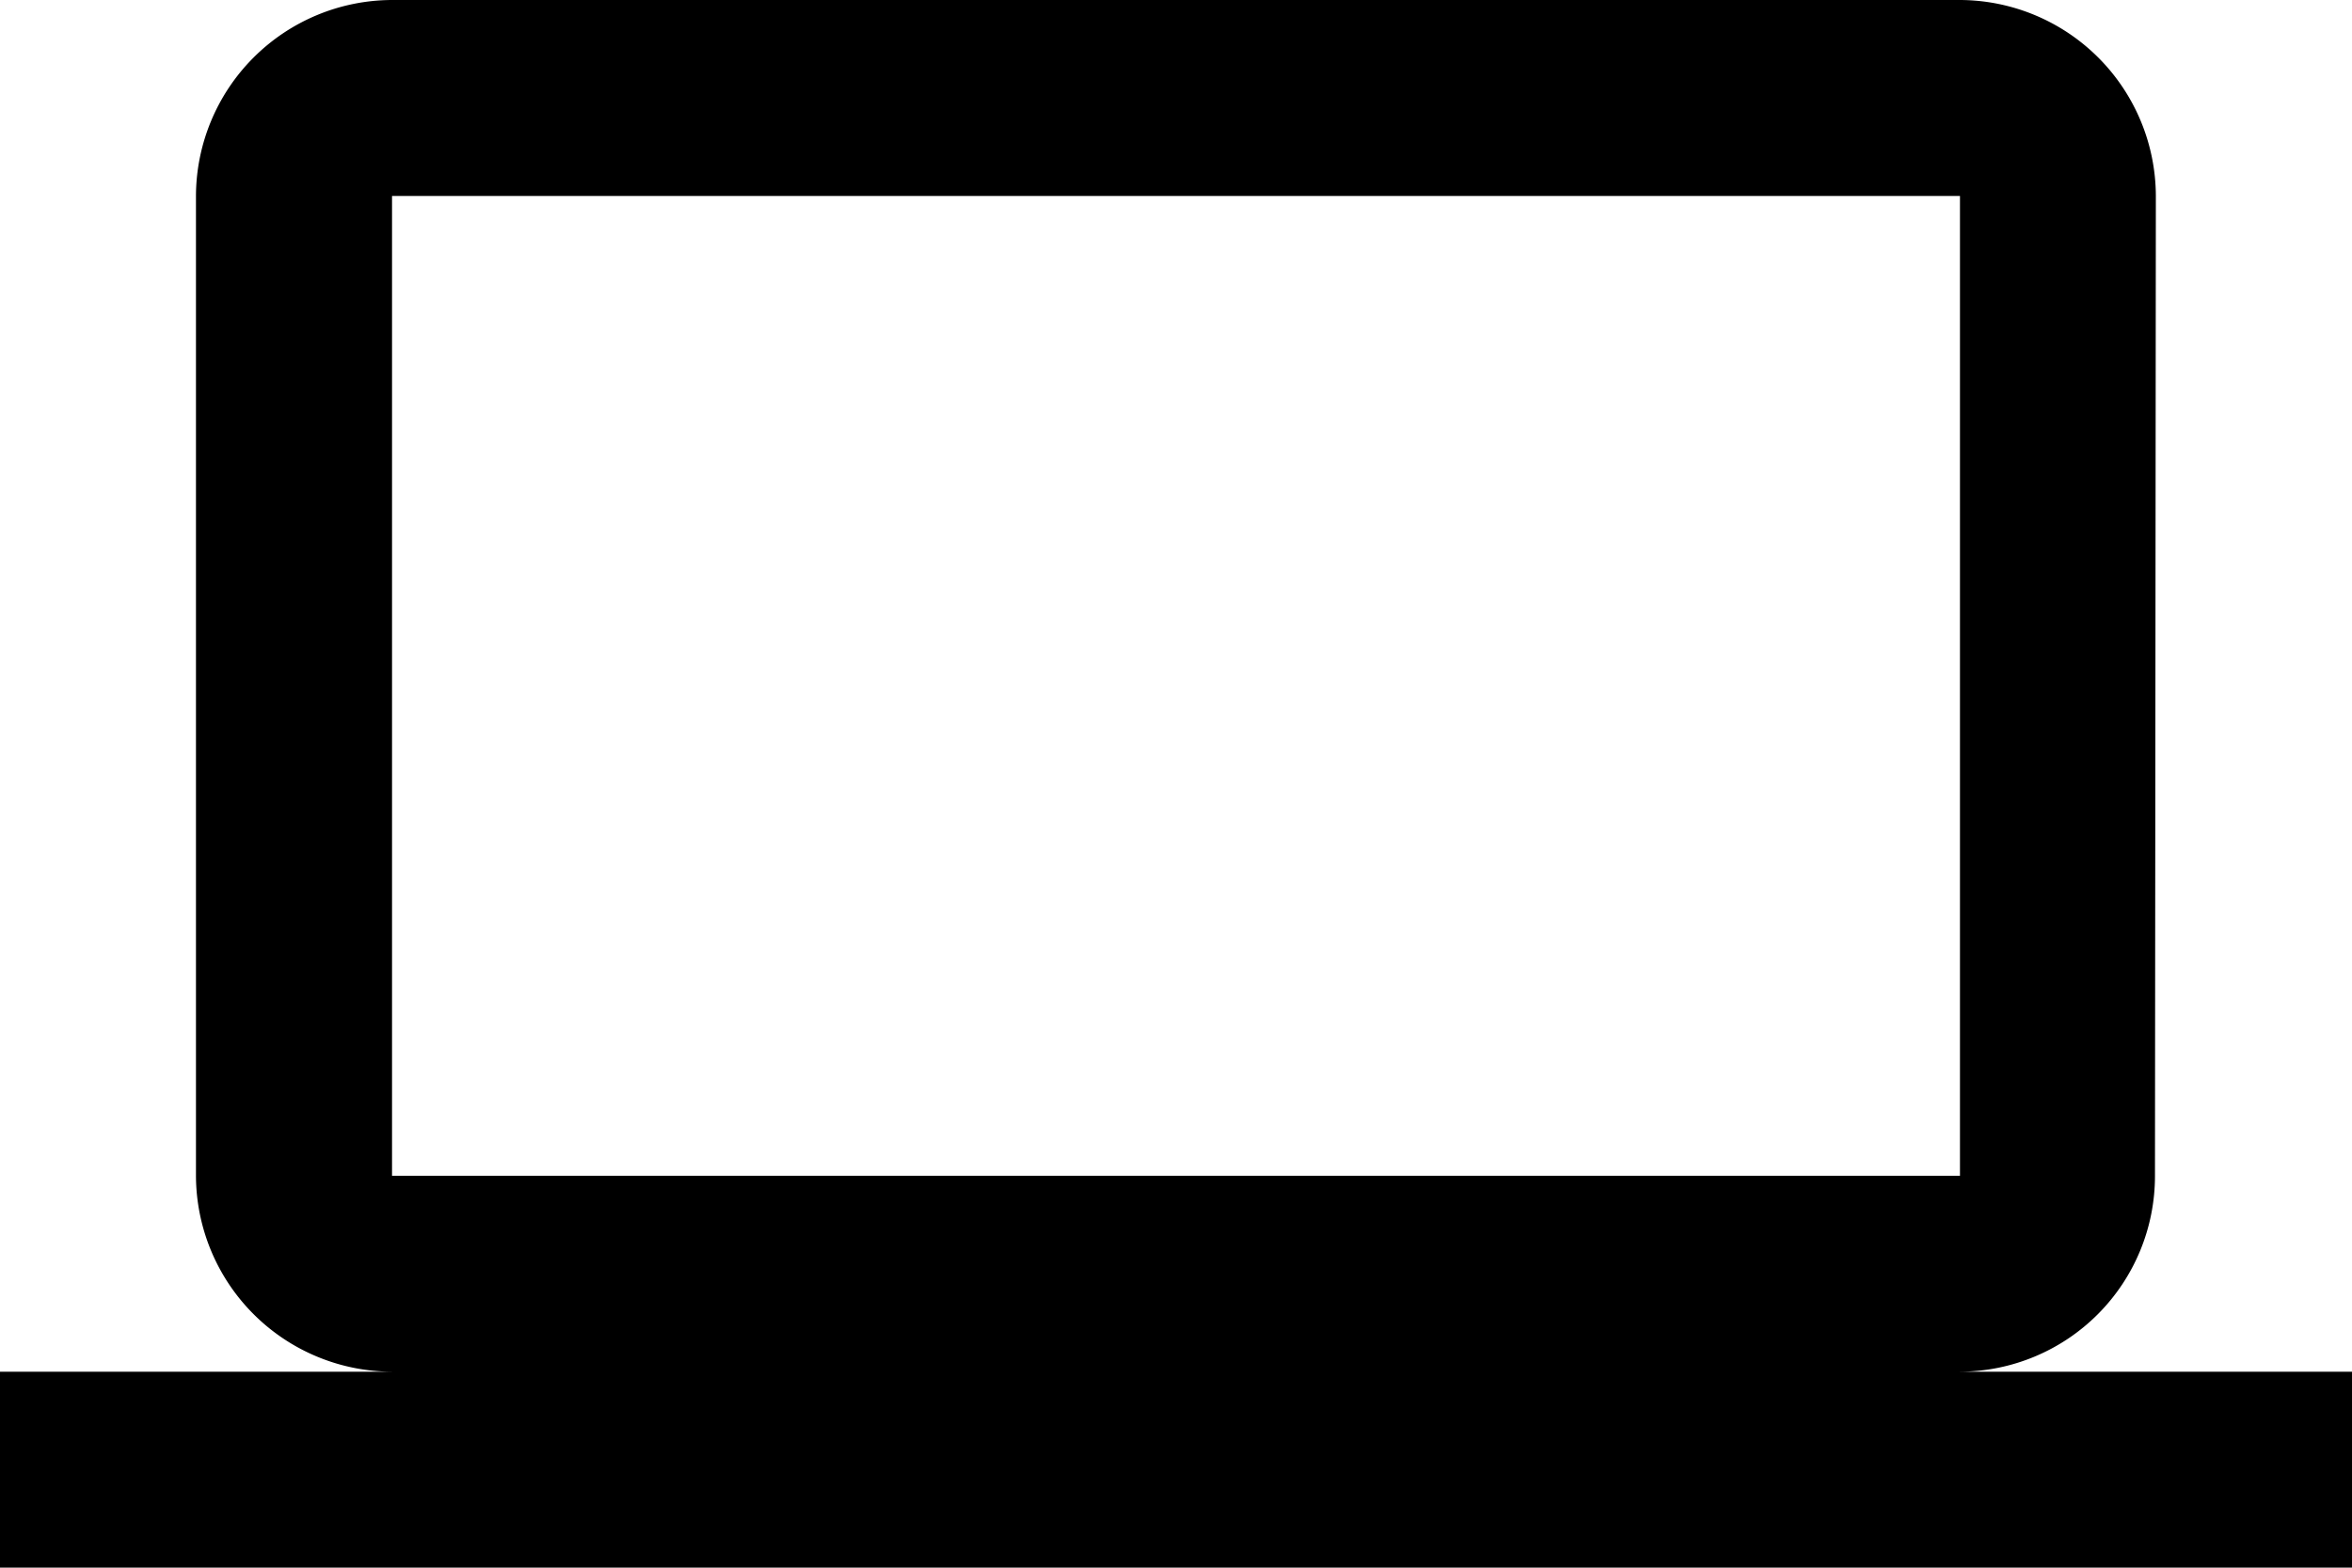 <svg xmlns="http://www.w3.org/2000/svg" width="26.62" height="17.747" viewBox="0 0 26.62 17.747">
  <path id="Icon_material-computer" data-name="Icon material-computer" d="M22.183,21.528A2.215,2.215,0,0,0,24.39,19.31L24.4,8.218A2.225,2.225,0,0,0,22.183,6H4.437A2.225,2.225,0,0,0,2.218,8.218V19.31a2.225,2.225,0,0,0,2.218,2.218H0v2.218H26.62V21.528ZM4.437,8.218H22.183V19.31H4.437Z" transform="translate(0 -6)"/>
</svg>
